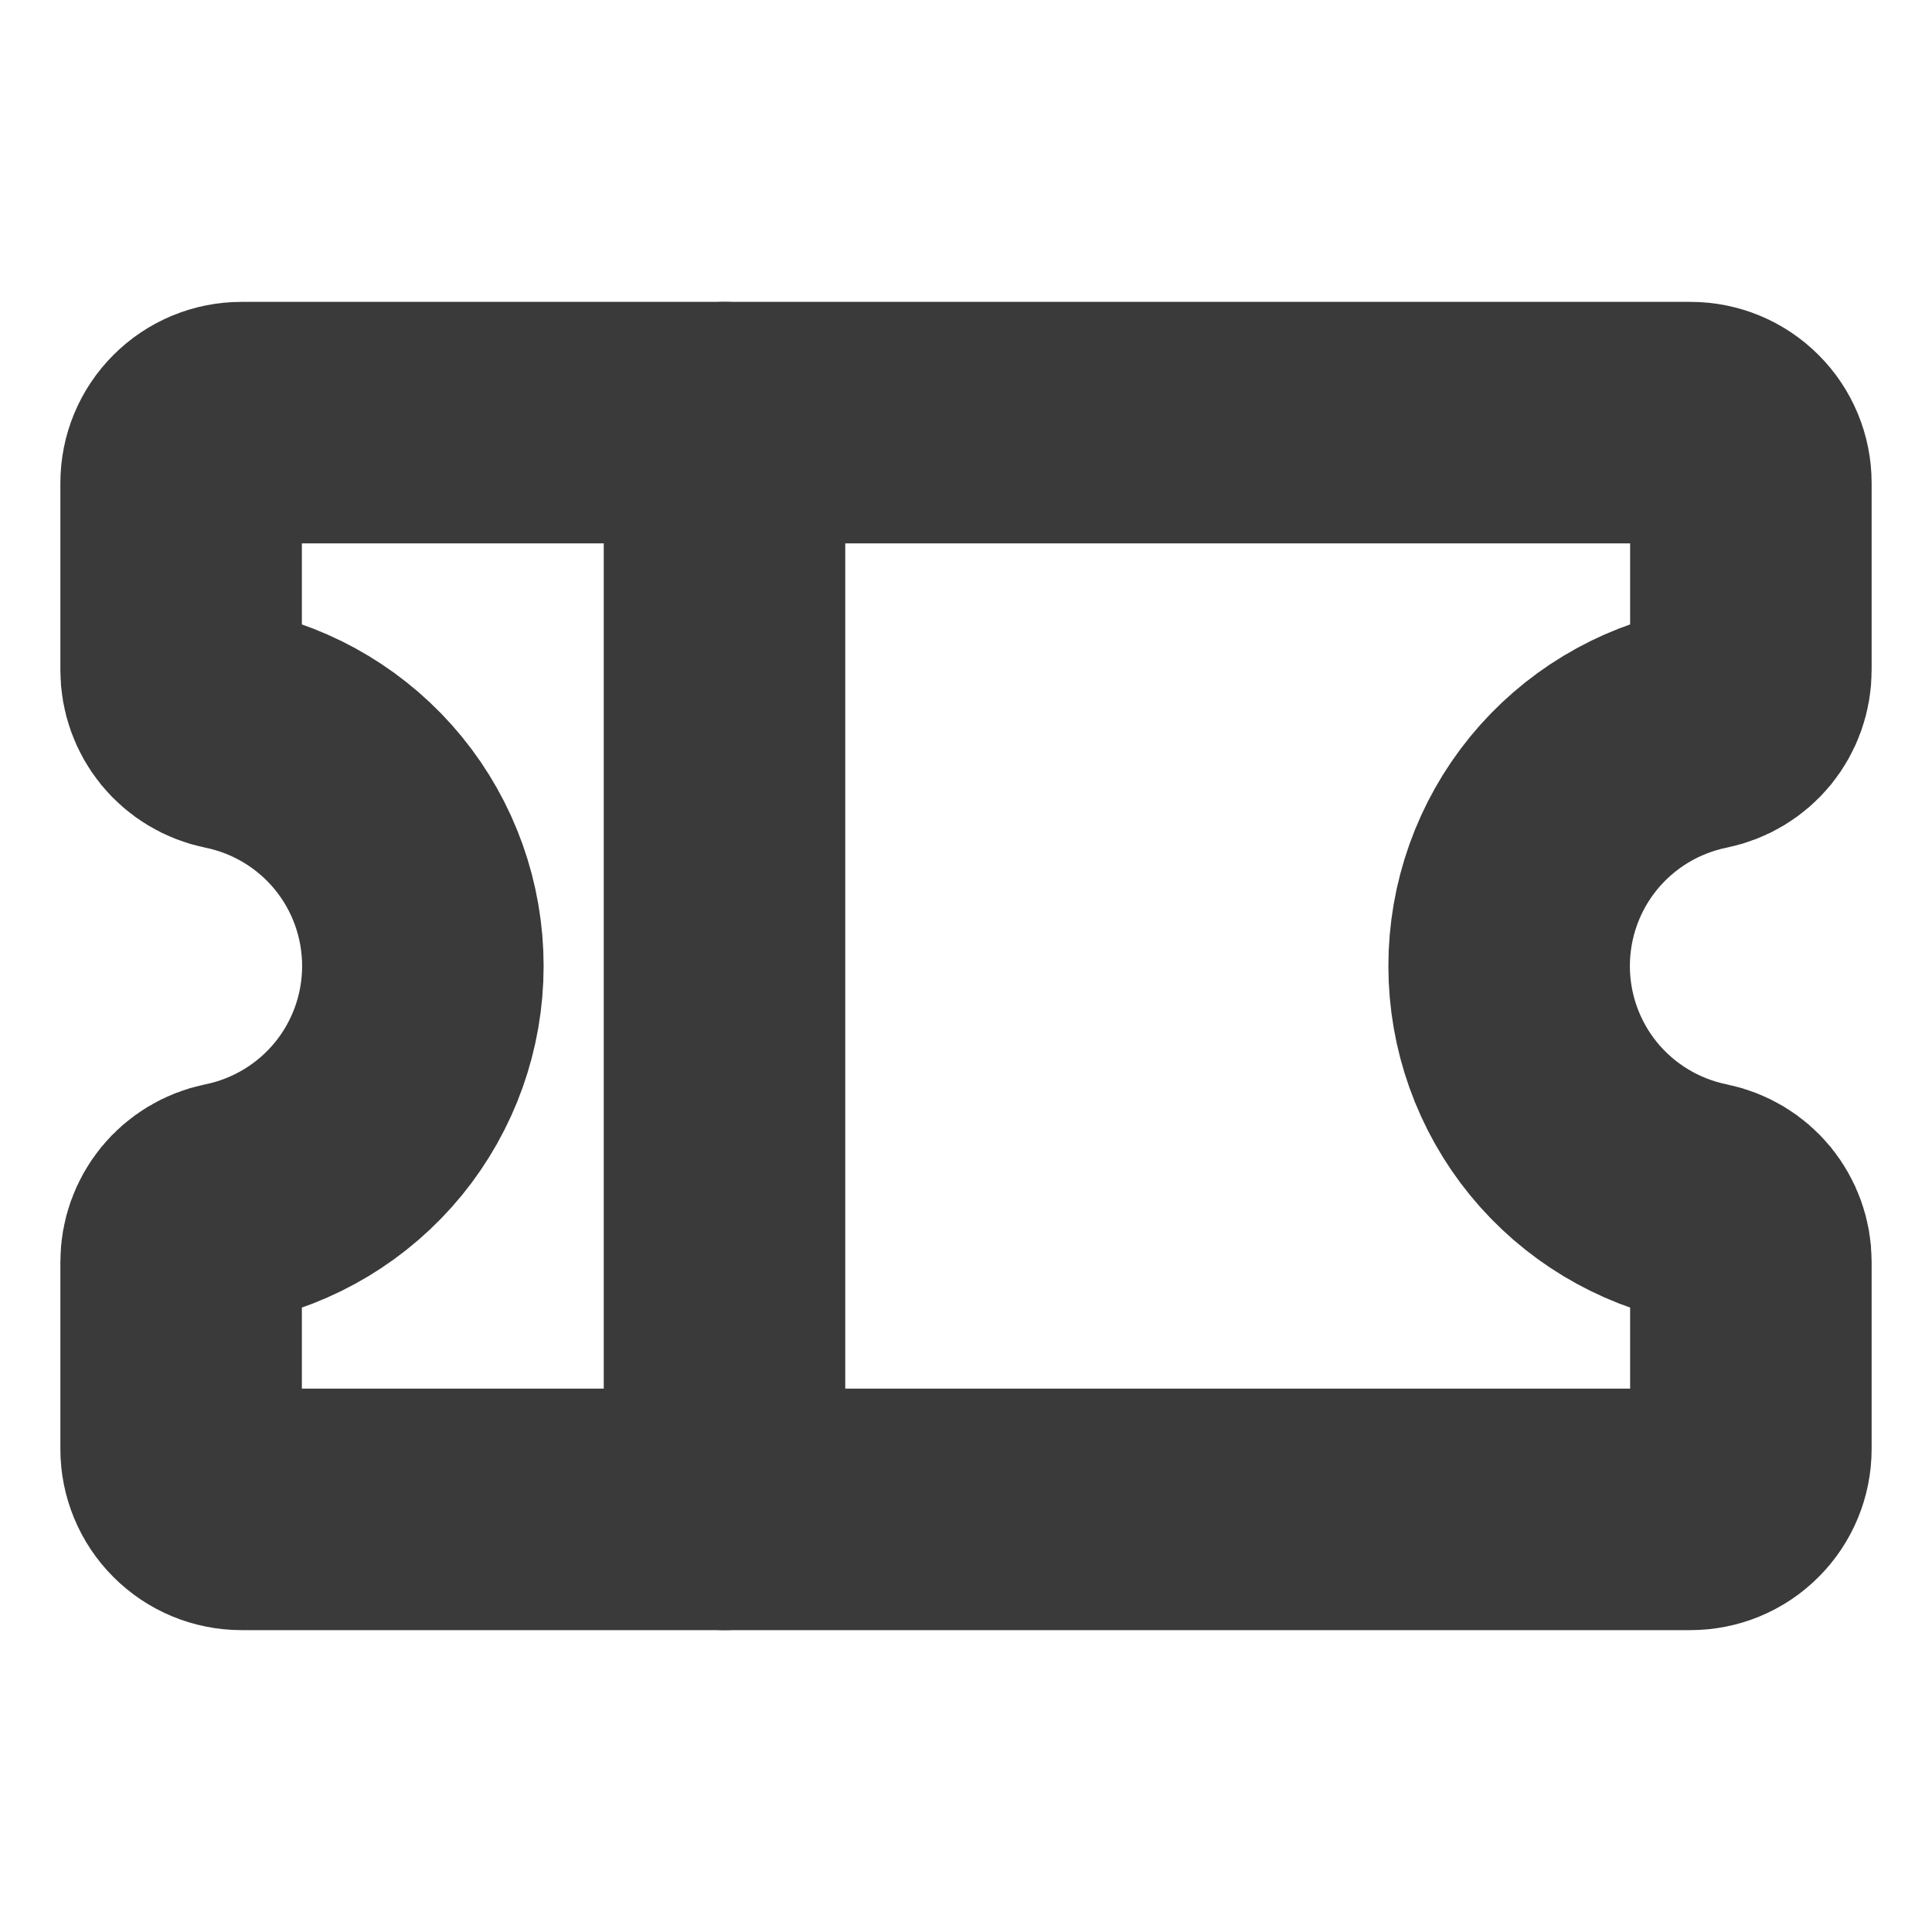 <svg
      xmlns='http://www.w3.org/2000/svg'
      width="24"
      height="24"
      viewBox='0 0 24 24'
    >
      <path
        d='M9 5.25V18.75'
        stroke='#3A3A3A'
        stroke-width='3'
        stroke-linecap='round'
        stroke-linejoin='round'
      />
      <path
        d='M2.25 15.674C2.25 15.501 2.31 15.334 2.419 15.2C2.529 15.066 2.681 14.975 2.85 14.94C3.528 14.802 4.138 14.434 4.576 13.899C5.014 13.363 5.253 12.692 5.253 12C5.253 11.308 5.014 10.637 4.576 10.101C4.138 9.566 3.528 9.198 2.85 9.06C2.681 9.025 2.529 8.934 2.419 8.8C2.31 8.666 2.25 8.499 2.25 8.326V6C2.25 5.801 2.329 5.61 2.47 5.47C2.61 5.329 2.801 5.25 3 5.25H21C21.199 5.25 21.39 5.329 21.53 5.47C21.671 5.61 21.75 5.801 21.75 6V8.326C21.75 8.499 21.69 8.666 21.581 8.8C21.471 8.934 21.319 9.025 21.15 9.06C20.472 9.198 19.862 9.566 19.424 10.101C18.986 10.637 18.747 11.308 18.747 12C18.747 12.692 18.986 13.363 19.424 13.899C19.862 14.434 20.472 14.802 21.15 14.94C21.319 14.975 21.471 15.066 21.581 15.2C21.69 15.334 21.75 15.501 21.75 15.674V18C21.75 18.199 21.671 18.39 21.53 18.53C21.39 18.671 21.199 18.75 21 18.75H3C2.801 18.75 2.61 18.671 2.47 18.53C2.329 18.39 2.25 18.199 2.25 18V15.674Z'
        stroke='#3A3A3A'
        stroke-width='3'
        stroke-linecap='round'
        stroke-linejoin='round'
        fill='none'
      />
    </svg>